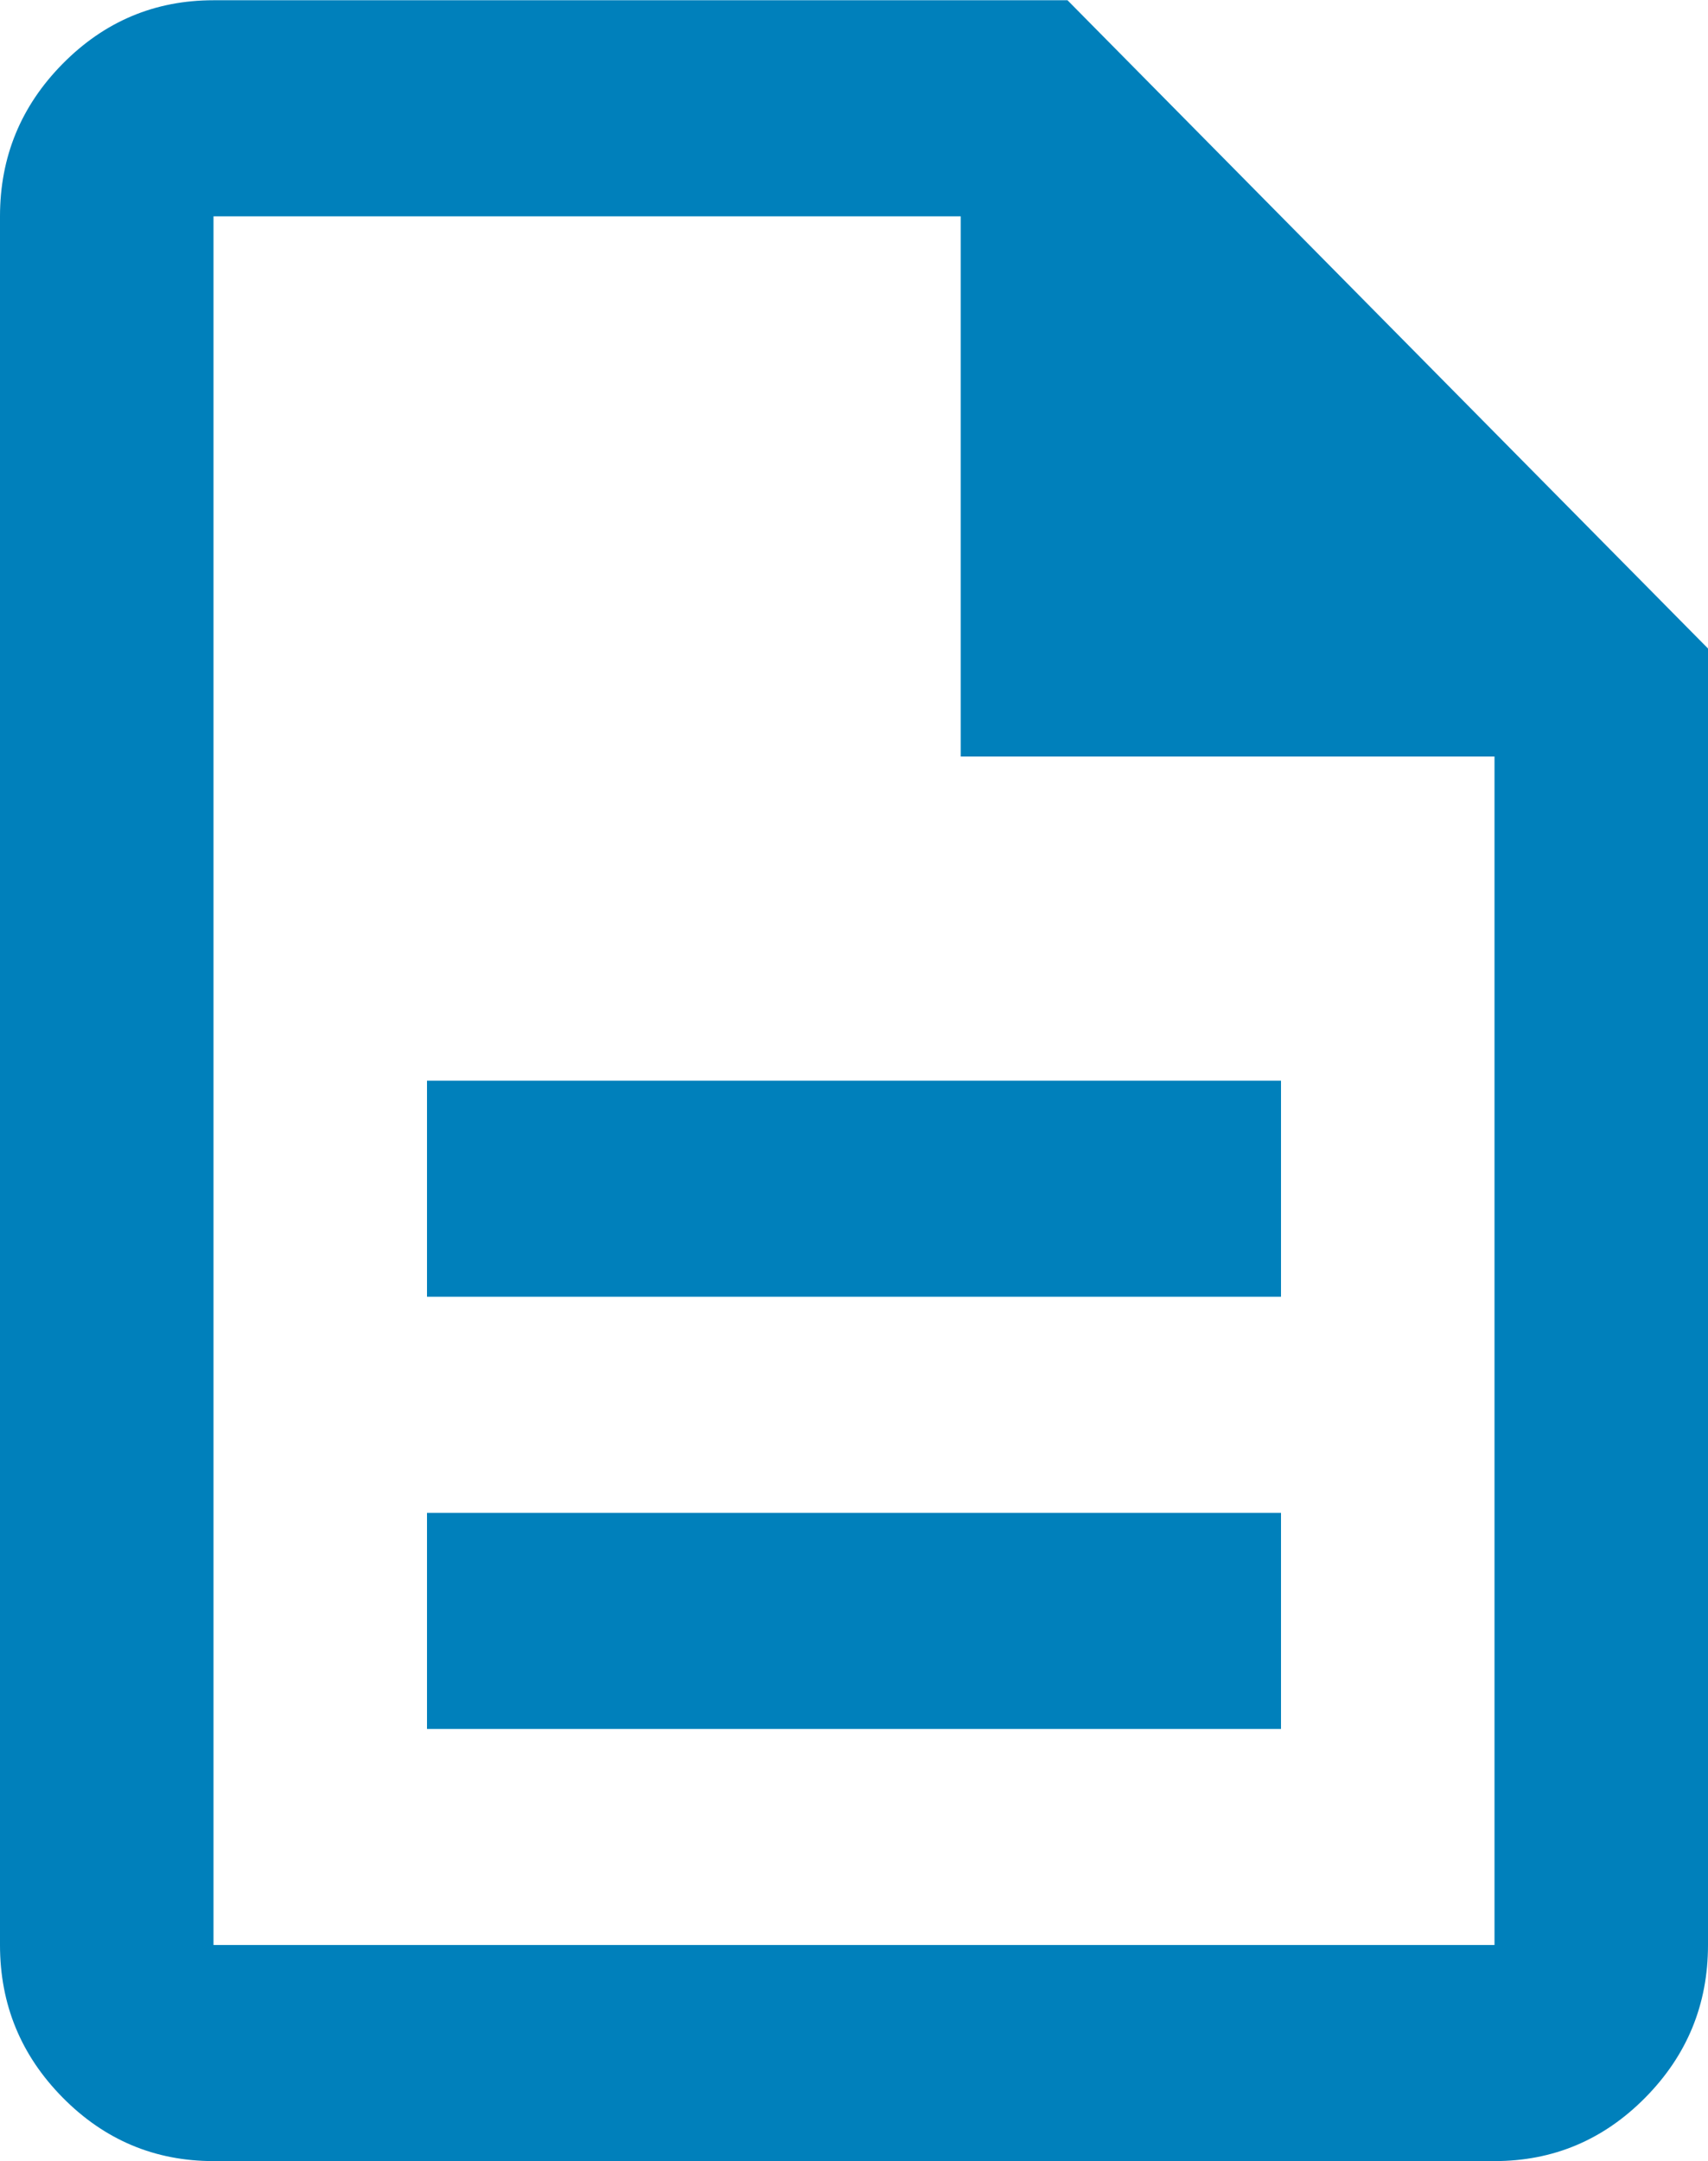 <svg width="200" height="253" viewBox="0 0 200 253" fill="none" xmlns="http://www.w3.org/2000/svg">
<path d="M50 202.382H150V177.088H50V202.382ZM50 151.794H150V126.5H50V151.794ZM25 252.971C18.125 252.971 12.24 250.494 7.344 245.54C2.448 240.587 0 234.632 0 227.676V25.323C0 18.367 2.448 12.413 7.344 7.459C12.24 2.506 18.125 0.029 25 0.029H125L200 75.912V227.676C200 234.632 197.552 240.587 192.656 245.54C187.76 250.494 181.875 252.971 175 252.971H25ZM112.5 88.559V25.323H25V227.676H175V88.559H112.5Z" fill="#0080BB"/>
</svg>
